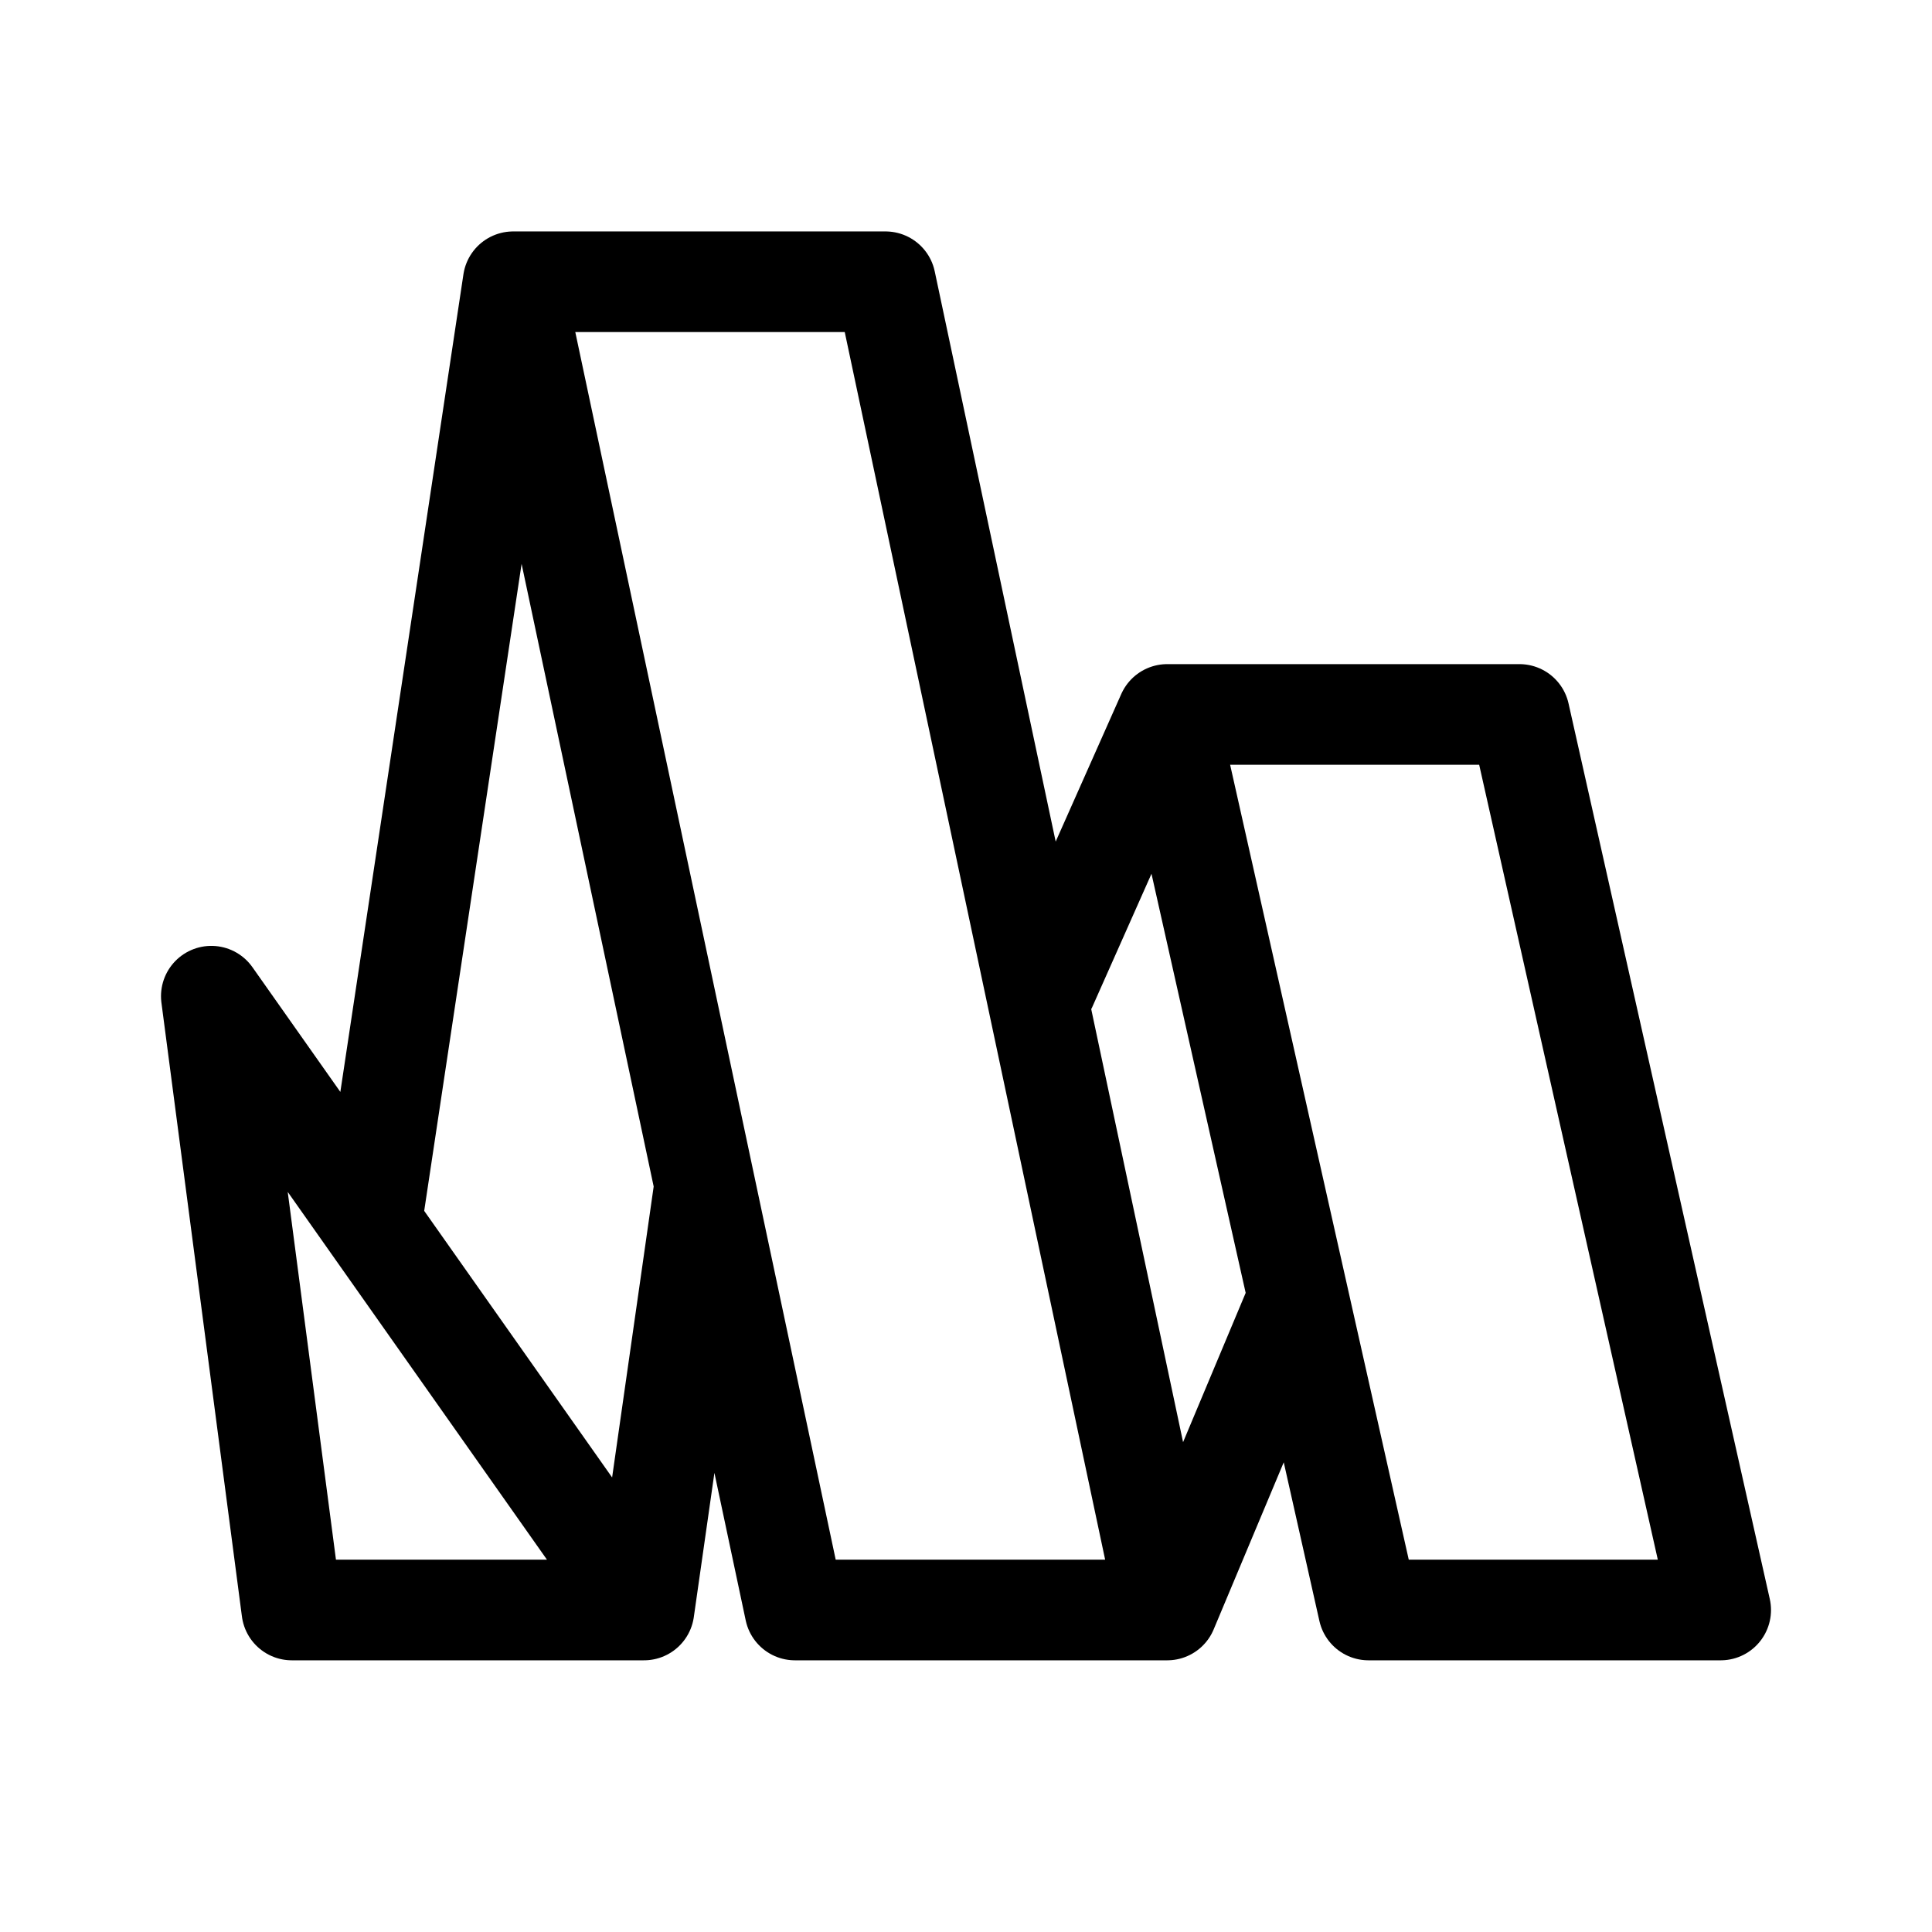 <svg xmlns="http://www.w3.org/2000/svg" width="76" height="76" fill="none" viewBox="0 0 192 192"><path stroke="#000" stroke-linecap="round" stroke-linejoin="round" stroke-width="10" d="m37 121 14-93h37l28 132H79m37-89h35l20 89h-35M21 99l8 61h35M51 28l28 132m37-89 20 89M21 99l43 61m52-89-12 27m25 31-13 31m-46-42-6 42"/></svg>